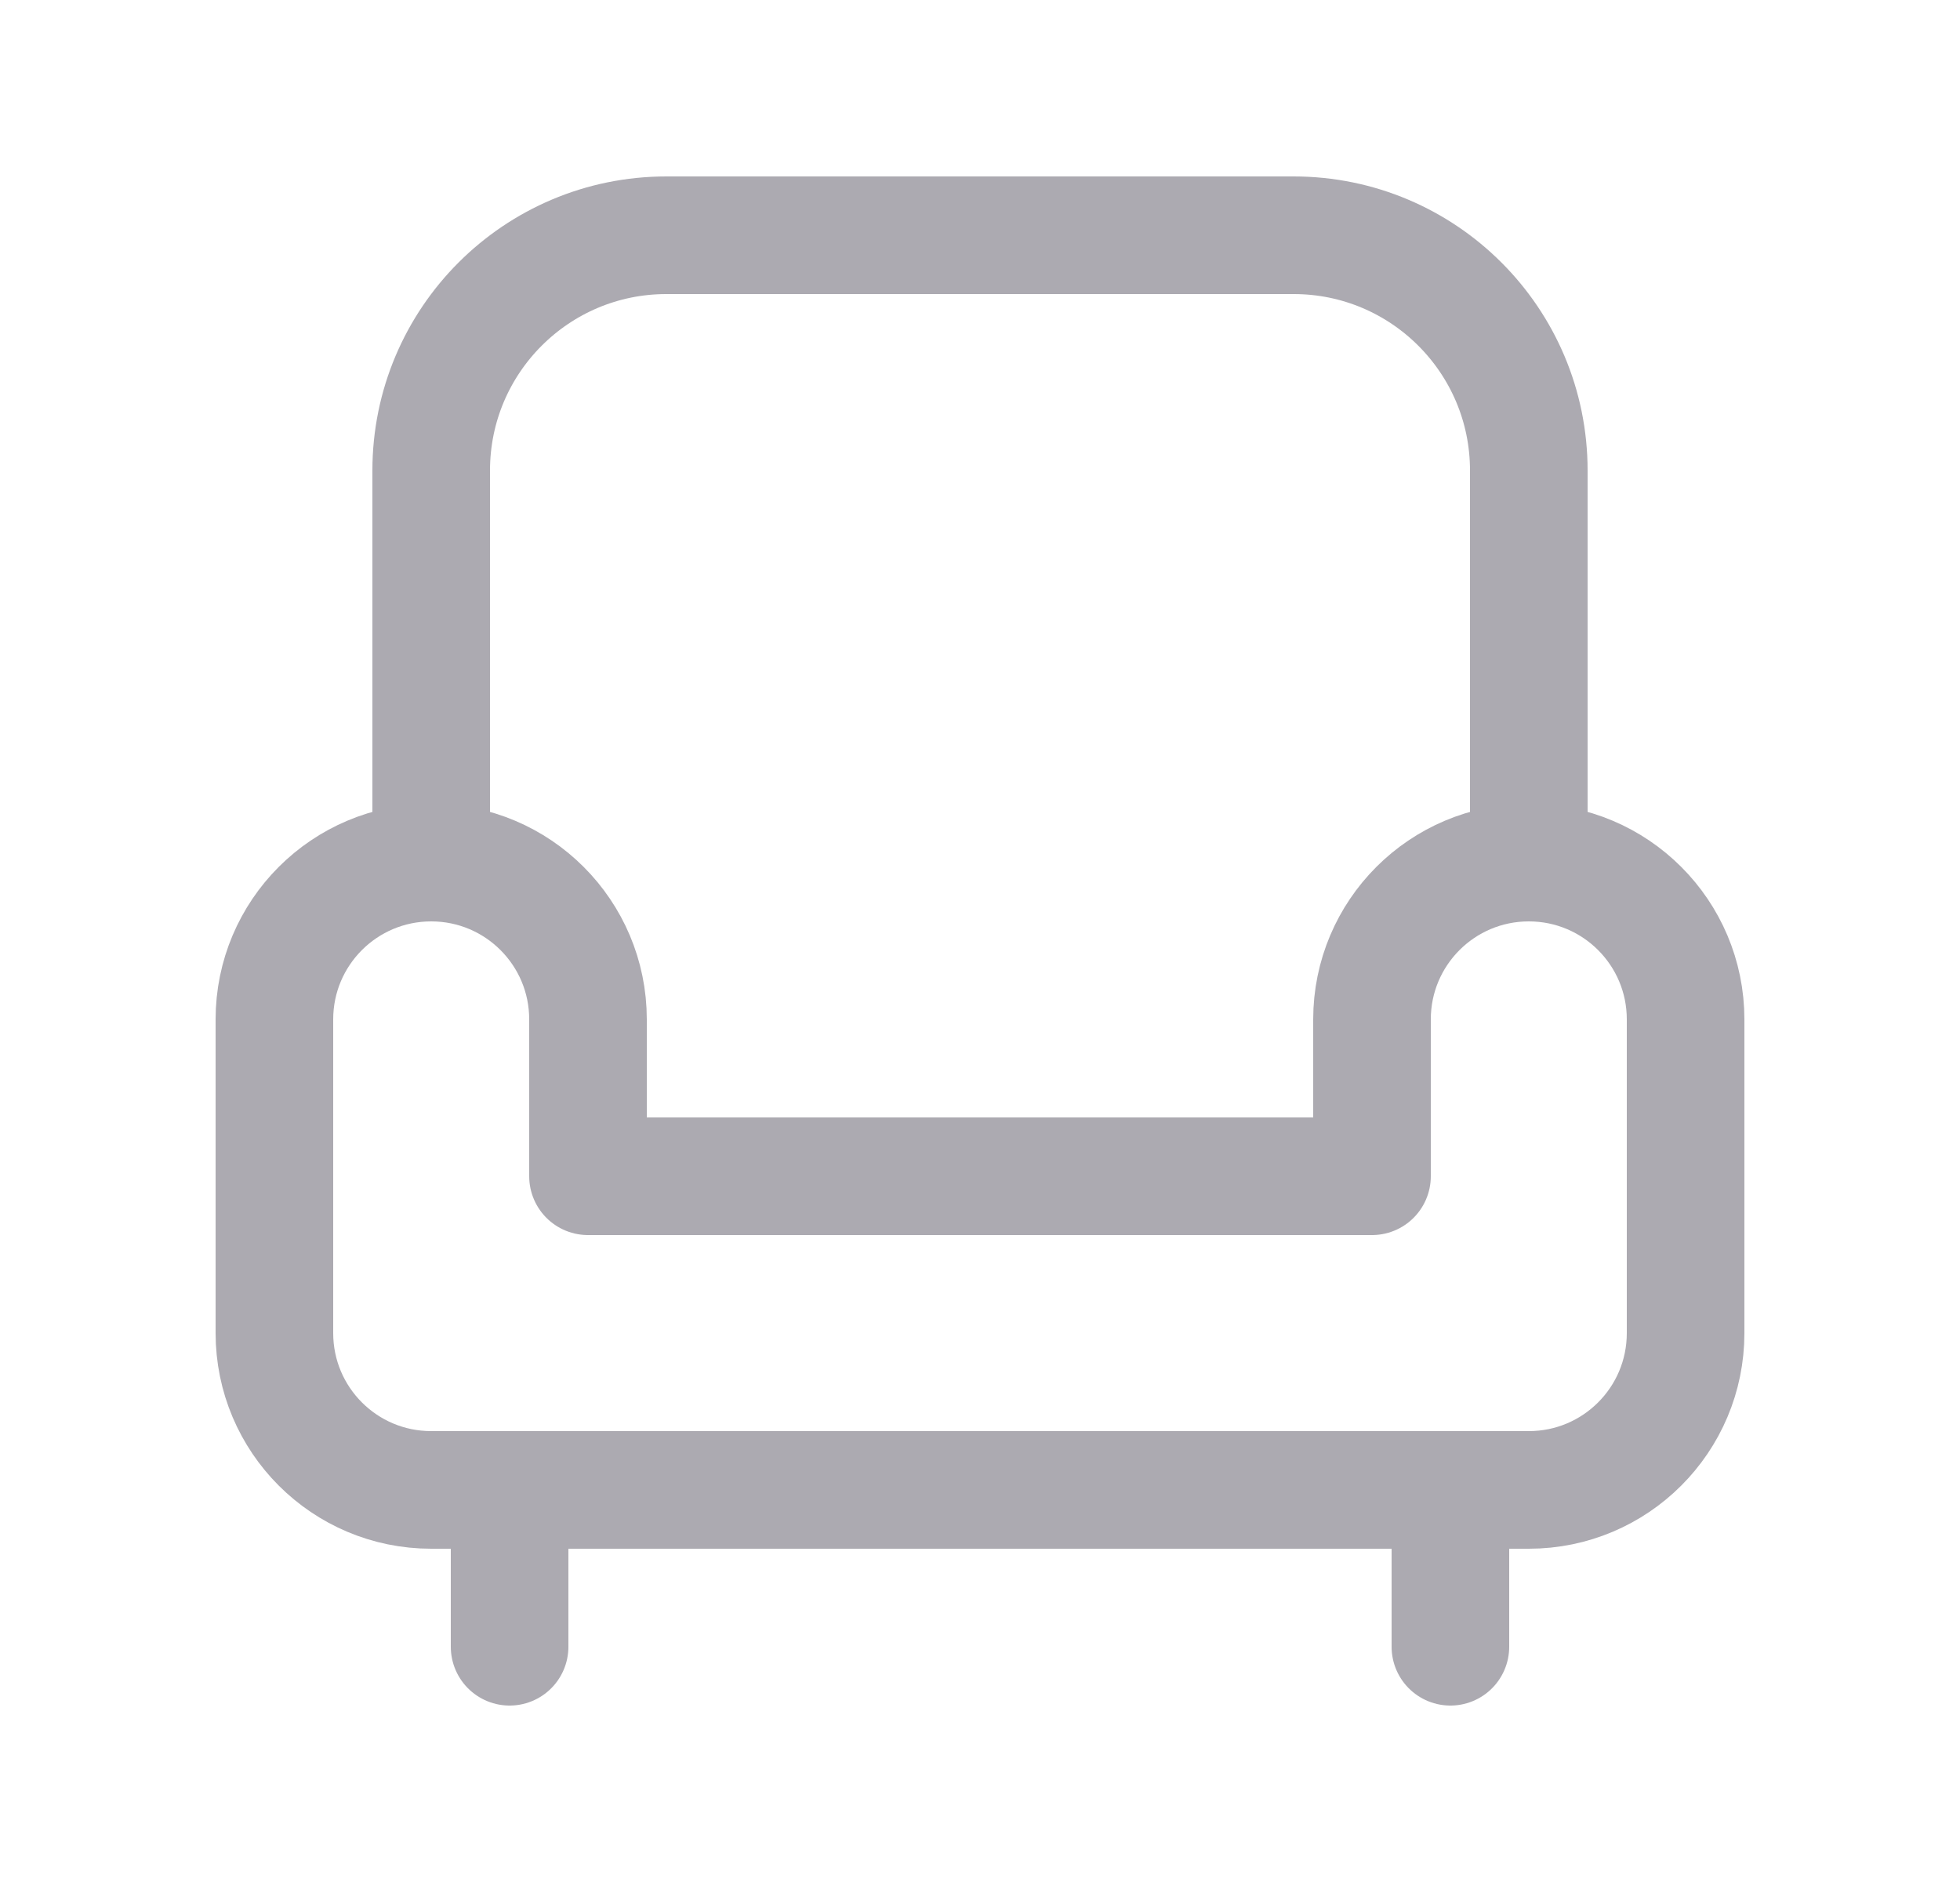 <svg width="25" height="24" viewBox="0 0 25 24" fill="none" xmlns="http://www.w3.org/2000/svg">
<path fill-rule="evenodd" clip-rule="evenodd" d="M5.5 11C6.605 11 7.5 11.895 7.5 13V15H17.5V13C17.5 11.895 18.395 11 19.5 11C20.605 11 21.5 11.895 21.5 13V17C21.5 18.105 20.605 19 19.5 19H5.5C4.395 19 3.5 18.105 3.5 17V13C3.5 11.895 4.395 11 5.5 11Z" stroke="#ACAAB1" stroke-width="1.5" stroke-linecap="round" stroke-linejoin="round"/>
<path d="M5.5 11V6C5.5 4.343 6.843 3 8.5 3H16.5C18.157 3 19.5 4.343 19.5 6V11" stroke="#ACAAB1" stroke-width="1.5" stroke-linecap="round" stroke-linejoin="round"/>
<path d="M6.5 19V21" stroke="#ACAAB1" stroke-width="1.5" stroke-linecap="round" stroke-linejoin="round"/>
<path d="M18.5 19V21" stroke="#ACAAB1" stroke-width="1.5" stroke-linecap="round" stroke-linejoin="round"/>
</svg>
